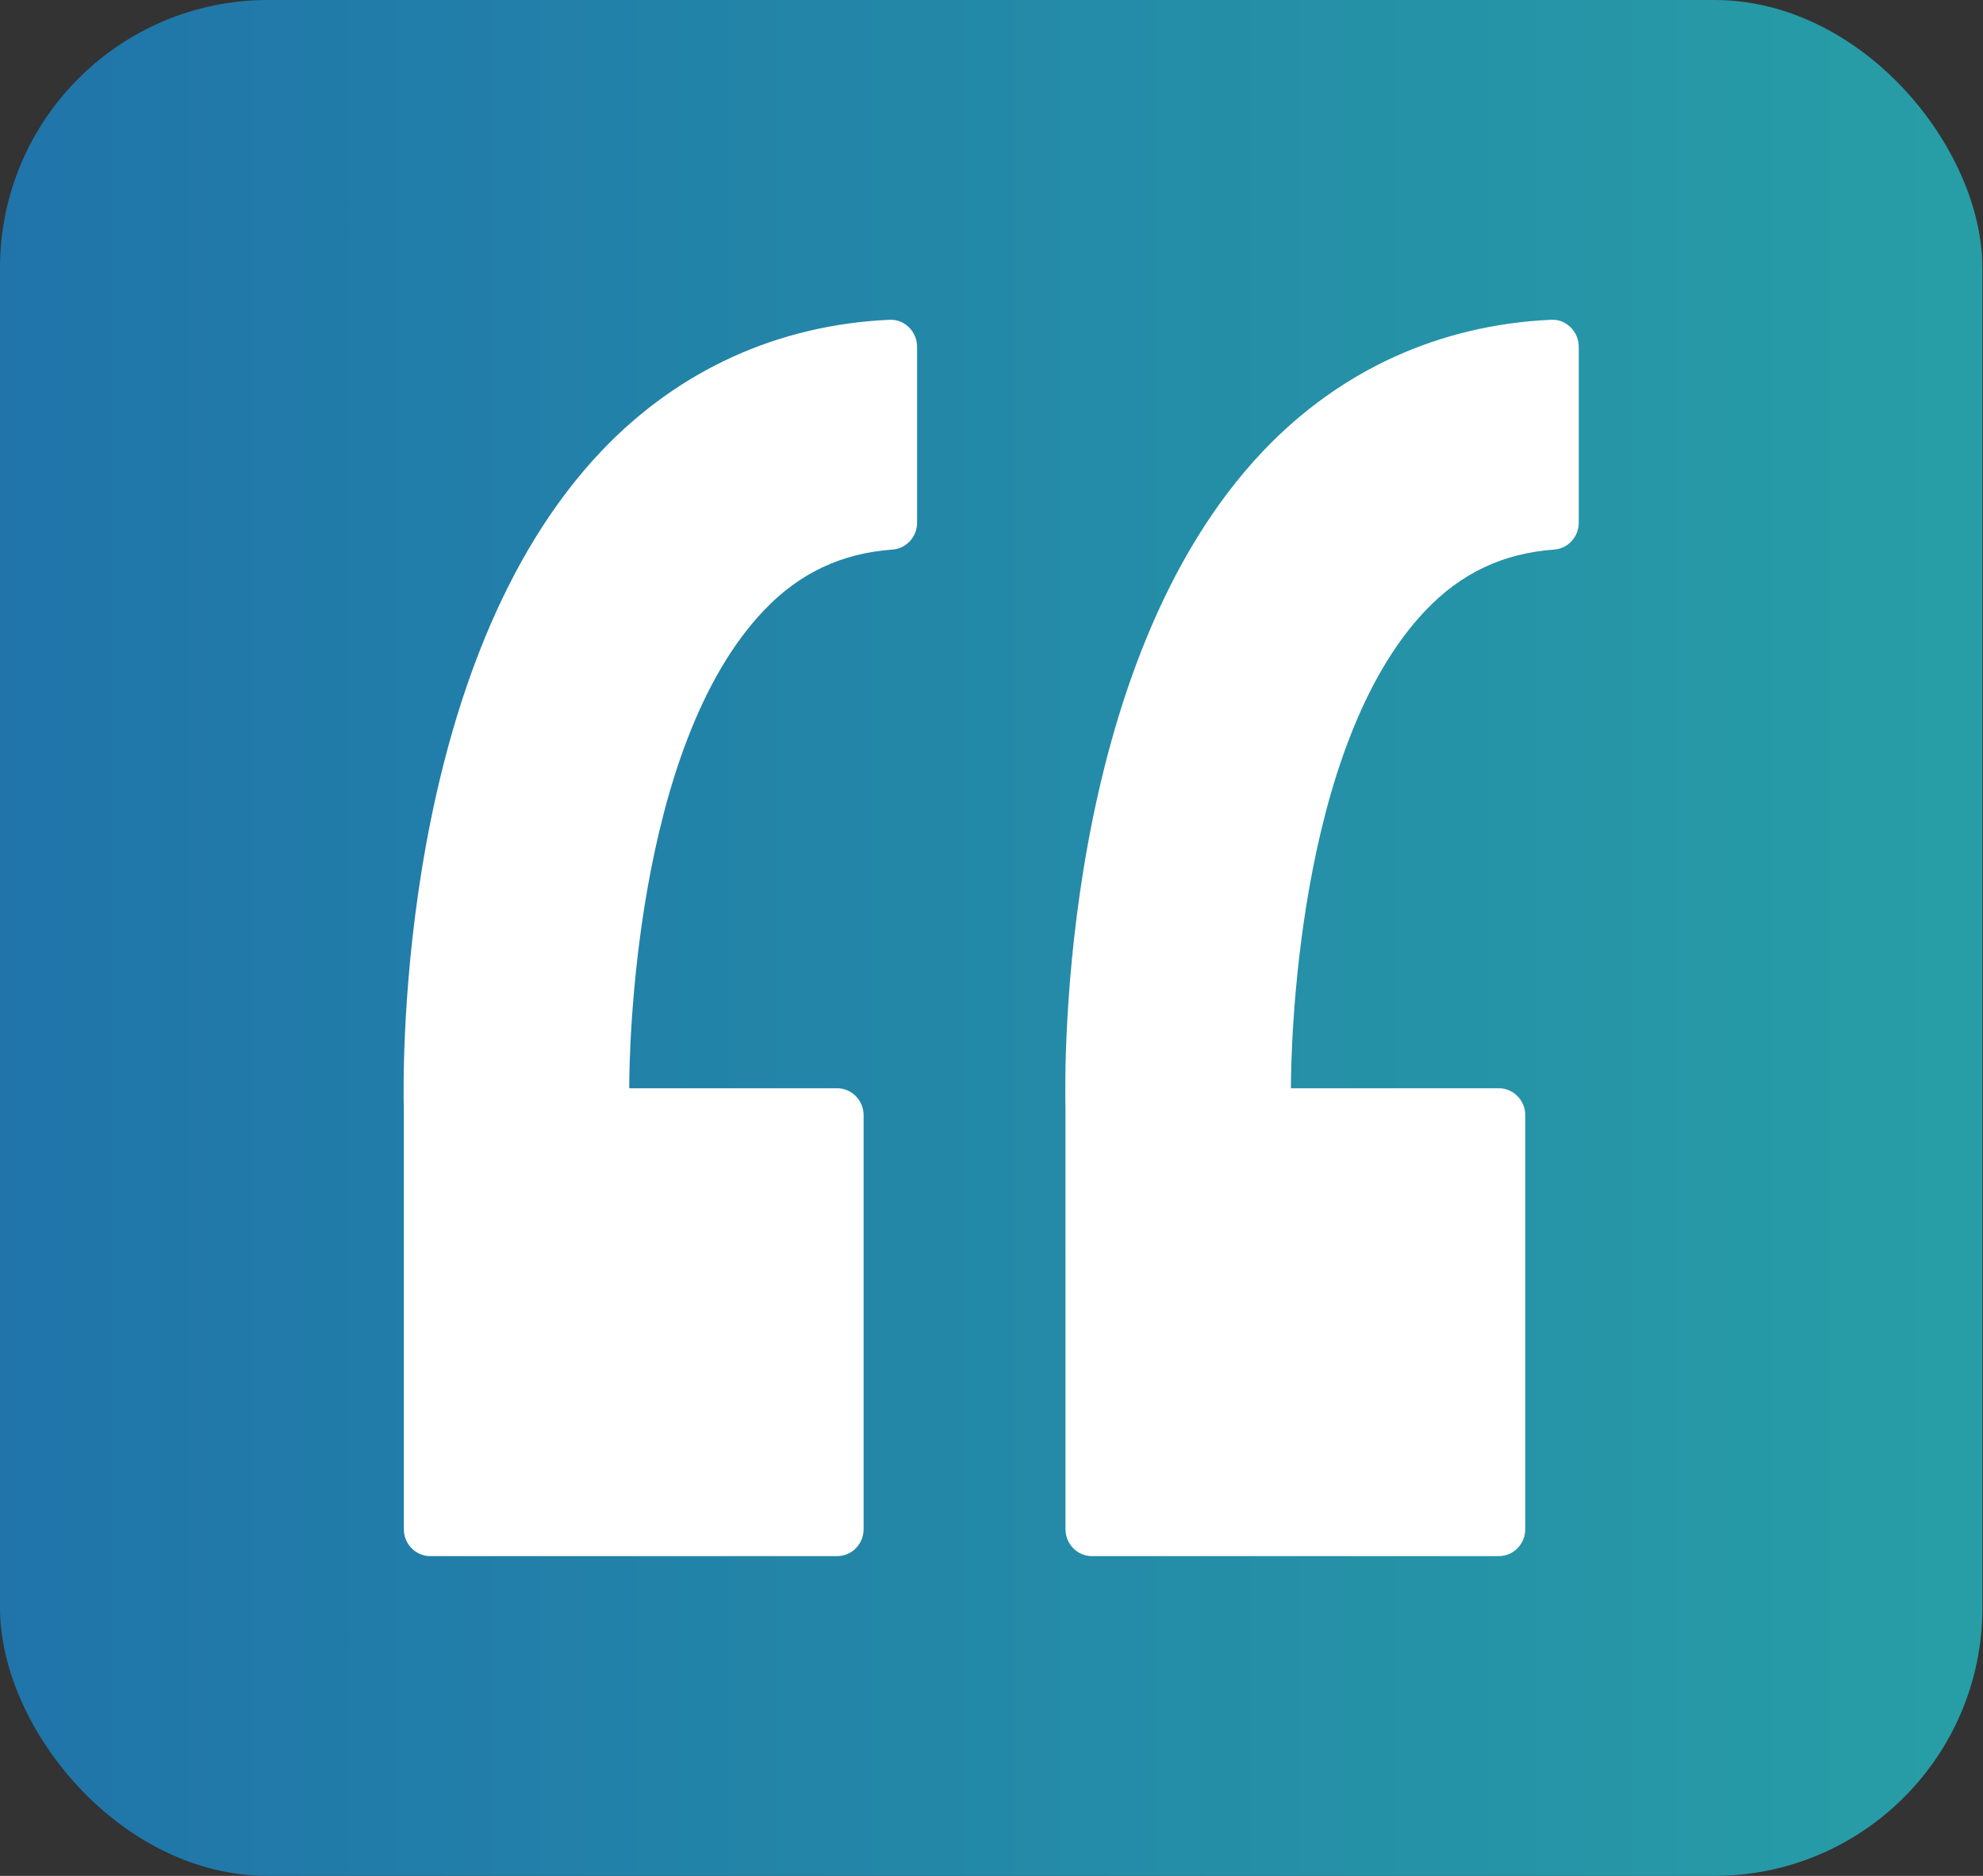 <svg width="111" height="105" viewBox="0 0 111 105" fill="none" xmlns="http://www.w3.org/2000/svg">
<rect x="0" y="0" width="111" height="105" fill="#333333" stroke="none"/>
<rect width="110.966" height="105" rx="15" fill="url(#paint0_linear)"/>
<g clip-path="url(#clip0)">
<path d="M49.784 17.9C43.554 18.182 37.992 20.71 33.7 25.211C22.323 37.146 22.542 59.644 22.604 62.132L22.605 85.593C22.605 86.426 23.269 87.102 24.088 87.102H46.858C47.676 87.102 48.341 86.426 48.341 85.593V62.422C48.341 61.589 47.676 60.913 46.858 60.913H35.221C35.223 58.978 35.453 41.807 42.778 34.148C44.76 32.074 47.108 30.966 49.955 30.762C50.732 30.706 51.334 30.049 51.334 29.256V19.409C51.334 18.997 51.169 18.603 50.876 18.318C50.583 18.033 50.194 17.874 49.784 17.9Z" fill="white"/>
<path d="M87.914 18.317C87.621 18.033 87.242 17.874 86.822 17.9C80.593 18.181 75.03 20.71 70.737 25.211C59.361 37.146 59.579 59.644 59.641 62.132L59.642 85.593C59.642 86.426 60.306 87.102 61.126 87.102H83.894C84.713 87.102 85.378 86.426 85.378 85.593V62.422C85.378 61.589 84.713 60.913 83.894 60.913H72.26C72.262 58.978 72.492 41.807 79.816 34.148C81.799 32.074 84.146 30.966 86.993 30.762C87.771 30.706 88.372 30.049 88.372 29.256V19.409C88.372 18.998 88.206 18.604 87.914 18.317Z" fill="white"/>
</g>
<defs>
<linearGradient id="paint0_linear" x1="-42.985" y1="52.5" x2="140.506" y2="52.5" gradientUnits="userSpaceOnUse">
<stop stop-color="#1D64AB"/>
<stop offset="1" stop-color="#29A9A5"/>
</linearGradient>
<clipPath id="clip0">
<rect width="68.011" height="69.204" fill="white" transform="translate(21.477 17.898)"/>
</clipPath>
</defs>
</svg>
